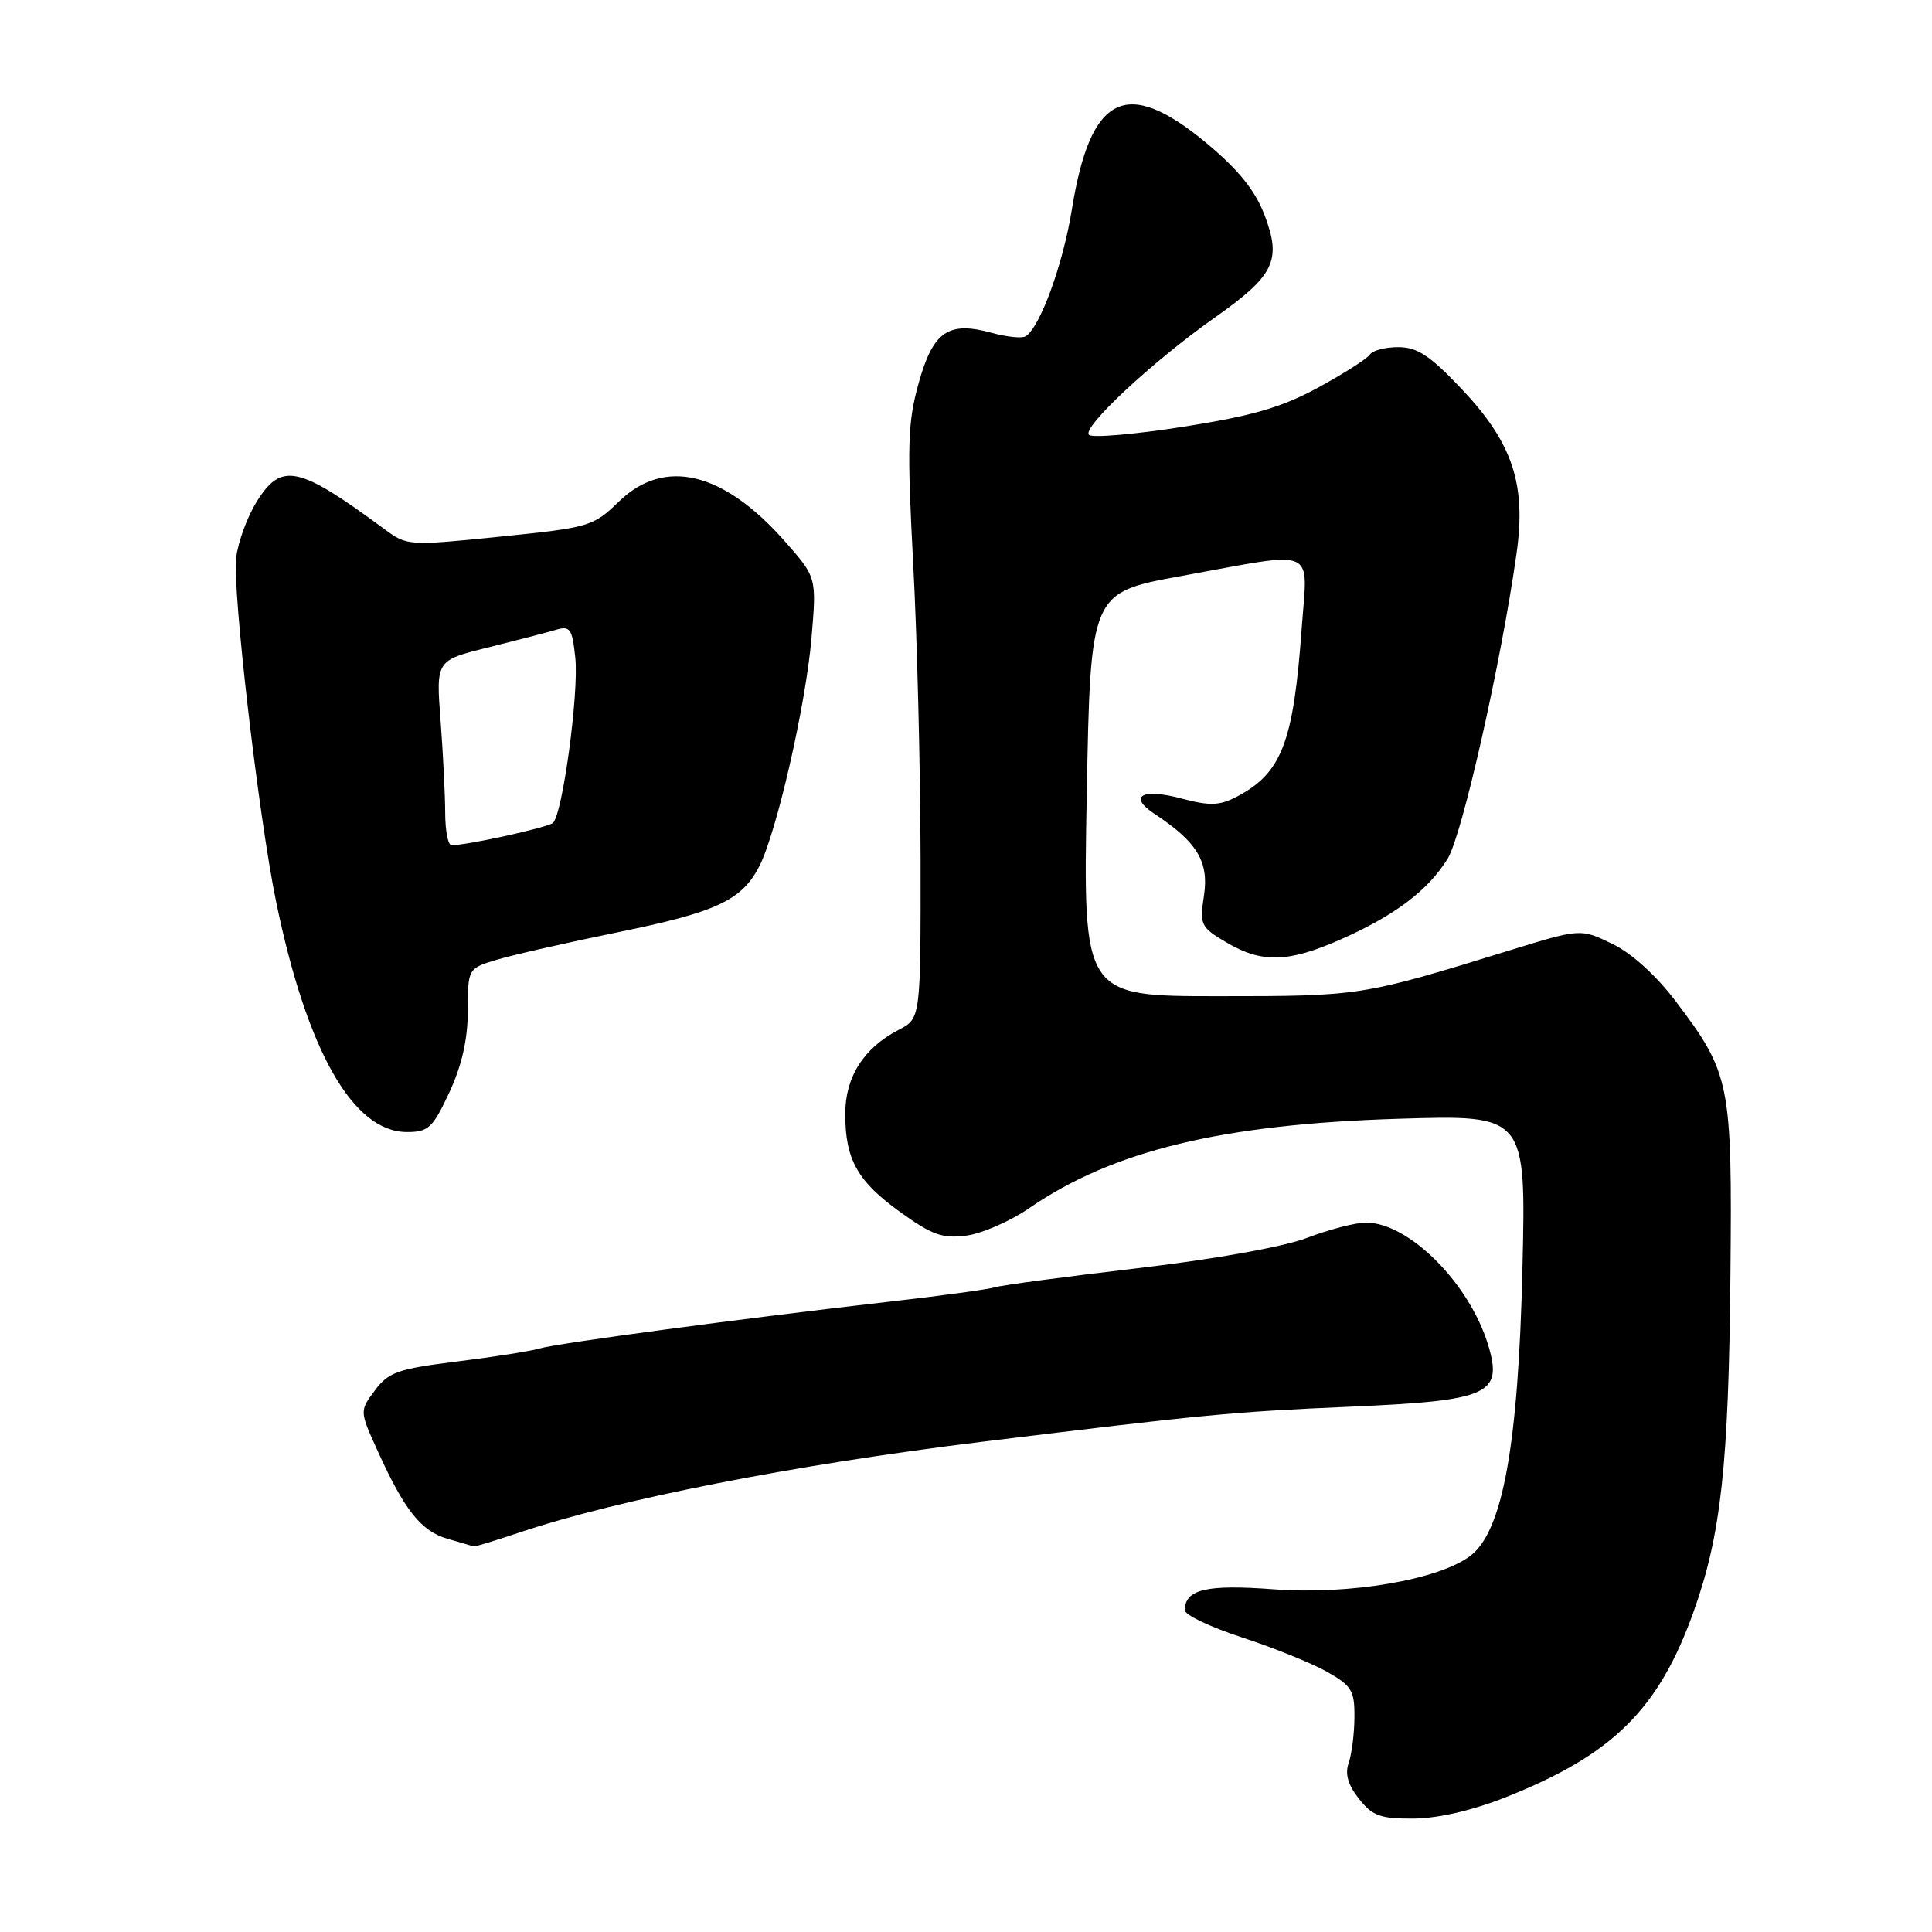 <?xml version="1.0" encoding="UTF-8" standalone="no"?>
<!DOCTYPE svg PUBLIC "-//W3C//DTD SVG 1.1//EN" "http://www.w3.org/Graphics/SVG/1.1/DTD/svg11.dtd" >
<svg xmlns="http://www.w3.org/2000/svg" xmlns:xlink="http://www.w3.org/1999/xlink" version="1.1" viewBox="0 0 256 256">
 <g >
 <path fill="currentColor"
d=" M 199.50 238.15 C 213.72 232.51 219.79 226.51 224.43 213.50 C 228.05 203.35 229.06 194.12 229.29 168.92 C 229.53 143.52 229.28 142.25 222.10 132.75 C 219.46 129.26 216.23 126.32 213.64 125.07 C 209.44 123.03 209.44 123.03 199.97 125.95 C 180.42 131.98 180.29 132.00 161.41 132.00 C 143.50 132.00 143.50 132.00 144.00 105.26 C 144.50 78.51 144.50 78.51 156.50 76.33 C 174.82 72.99 173.27 72.32 172.48 83.25 C 171.39 98.46 169.82 102.49 163.79 105.61 C 161.57 106.76 160.25 106.79 156.57 105.81 C 151.32 104.40 149.41 105.50 153.00 107.86 C 158.60 111.54 160.20 114.17 159.54 118.61 C 158.94 122.56 159.08 122.85 162.51 124.88 C 167.21 127.65 170.69 127.56 177.67 124.47 C 184.84 121.30 189.23 117.98 191.83 113.77 C 193.74 110.67 198.91 87.78 200.95 73.33 C 202.25 64.16 200.43 58.69 193.70 51.57 C 189.47 47.10 187.80 46.00 185.27 46.00 C 183.54 46.00 181.85 46.44 181.52 46.98 C 181.18 47.51 178.12 49.47 174.71 51.33 C 169.82 53.99 166.00 55.10 156.77 56.55 C 150.33 57.56 144.71 58.04 144.29 57.62 C 143.32 56.66 152.75 47.87 160.94 42.10 C 168.88 36.50 169.85 34.51 167.55 28.48 C 166.30 25.21 164.10 22.49 159.85 18.95 C 149.23 10.12 144.49 12.48 142.02 27.80 C 140.84 35.08 137.81 43.38 135.90 44.56 C 135.42 44.86 133.41 44.65 131.43 44.11 C 125.66 42.51 123.63 43.91 121.72 50.79 C 120.27 56.00 120.18 59.08 121.00 74.64 C 121.53 84.46 121.96 102.05 121.98 113.72 C 122.00 134.95 122.00 134.95 119.09 136.45 C 114.45 138.85 112.00 142.70 112.00 147.59 C 112.00 153.66 113.61 156.53 119.33 160.64 C 123.52 163.65 124.91 164.14 128.07 163.72 C 130.14 163.44 133.87 161.81 136.37 160.09 C 147.48 152.45 161.90 148.96 185.36 148.24 C 202.21 147.72 202.21 147.72 201.73 168.11 C 201.19 191.44 199.12 202.87 194.85 206.14 C 190.69 209.32 178.81 211.35 168.76 210.59 C 159.84 209.92 157.00 210.59 157.00 213.37 C 157.00 213.99 160.41 215.61 164.58 216.97 C 168.74 218.33 173.80 220.37 175.82 221.51 C 179.10 223.36 179.50 224.01 179.47 227.54 C 179.46 229.72 179.11 232.44 178.71 233.59 C 178.19 235.04 178.61 236.50 180.06 238.34 C 181.85 240.62 182.89 241.00 187.32 240.97 C 190.57 240.94 195.11 239.89 199.50 238.15 Z  M 68.78 203.08 C 81.88 198.67 105.13 194.11 130.00 191.06 C 159.68 187.42 163.32 187.07 178.80 186.40 C 197.28 185.60 199.15 184.78 197.21 178.29 C 194.75 170.09 186.71 162.01 181.00 162.00 C 179.62 162.00 176.11 162.91 173.20 164.02 C 170.03 165.22 160.94 166.85 150.70 168.05 C 141.24 169.16 132.76 170.29 131.84 170.57 C 130.93 170.85 124.63 171.71 117.84 172.48 C 98.78 174.65 73.72 178.00 71.50 178.68 C 70.40 179.02 65.50 179.79 60.61 180.40 C 52.72 181.38 51.48 181.81 49.68 184.23 C 47.64 186.96 47.64 186.96 50.03 192.23 C 53.62 200.15 55.79 202.88 59.31 203.90 C 61.06 204.40 62.63 204.86 62.78 204.91 C 62.94 204.96 65.64 204.13 68.78 203.08 Z  M 59.54 144.75 C 61.20 141.17 61.98 137.72 61.99 133.91 C 62.00 128.32 62.00 128.32 65.87 127.16 C 68.00 126.52 75.20 124.89 81.86 123.53 C 94.92 120.87 98.27 119.31 100.60 114.81 C 102.90 110.35 106.78 93.40 107.53 84.50 C 108.21 76.50 108.21 76.50 103.98 71.71 C 95.85 62.49 88.05 60.61 82.04 66.43 C 78.60 69.76 78.14 69.90 66.24 71.11 C 54.19 72.34 53.93 72.32 50.99 70.15 C 39.52 61.67 37.28 61.19 33.98 66.53 C 32.78 68.47 31.57 71.75 31.30 73.83 C 30.75 77.92 34.26 108.20 36.59 119.50 C 40.68 139.28 46.77 150.00 53.93 150.00 C 56.77 150.00 57.34 149.46 59.54 144.75 Z  M 58.99 107.75 C 58.99 105.41 58.71 99.90 58.38 95.50 C 57.77 87.50 57.77 87.50 64.64 85.80 C 68.41 84.86 72.46 83.81 73.64 83.46 C 75.55 82.89 75.82 83.28 76.23 87.16 C 76.72 91.82 74.54 107.92 73.27 109.04 C 72.58 109.65 61.90 112.00 59.83 112.00 C 59.37 112.00 59.00 110.09 58.99 107.75 Z "/>
</g>
</svg>